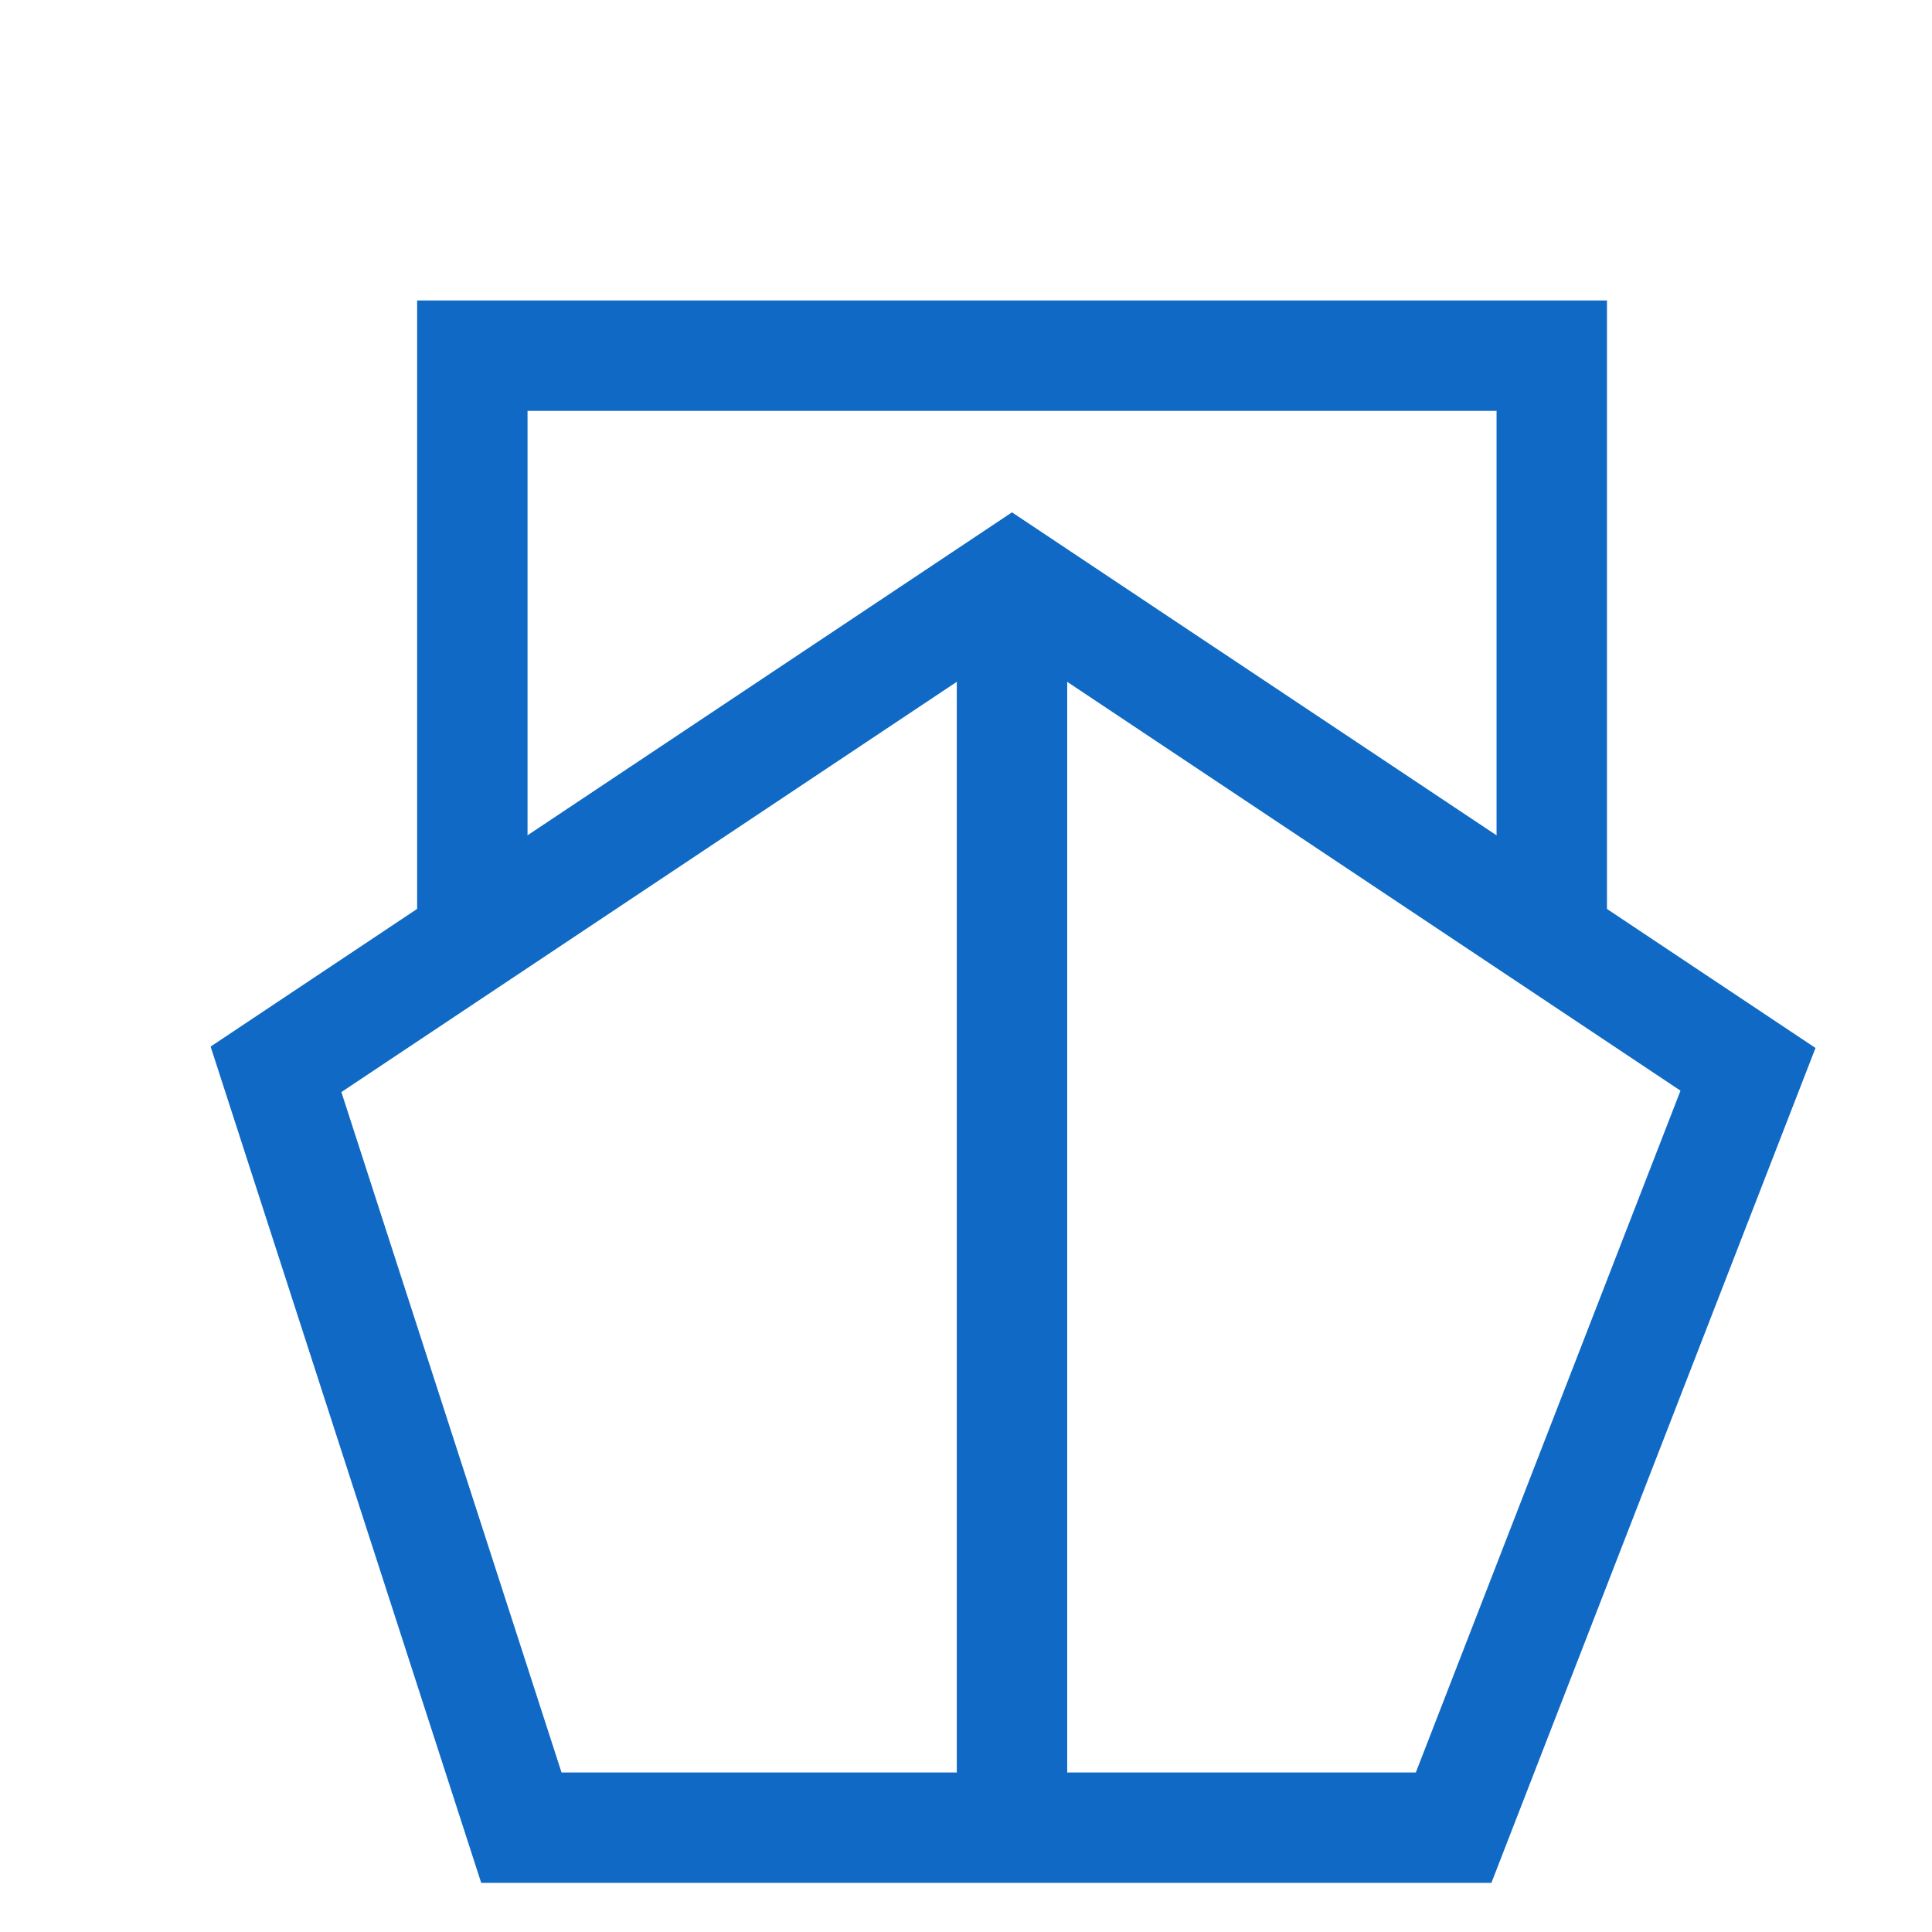 <svg class="yacht" width="20" height="20" viewBox="1 1 21 21" fill="none" stroke="#0f69c5" stroke-width="1.2" xmlns="http://www.w3.org/2000/svg">
    <path d="M20 12.623L12 7.29L4 12.623L6.667 20.866H16.8L20 12.623Z" stroke="#0f69c5"></path>
    <path d="M12 7.29V20.381" stroke="#0f69c5"></path>
    <path d="M6.134 10.975V4.866H17.867V10.975" stroke="#0f69c5"></path>
</svg>



